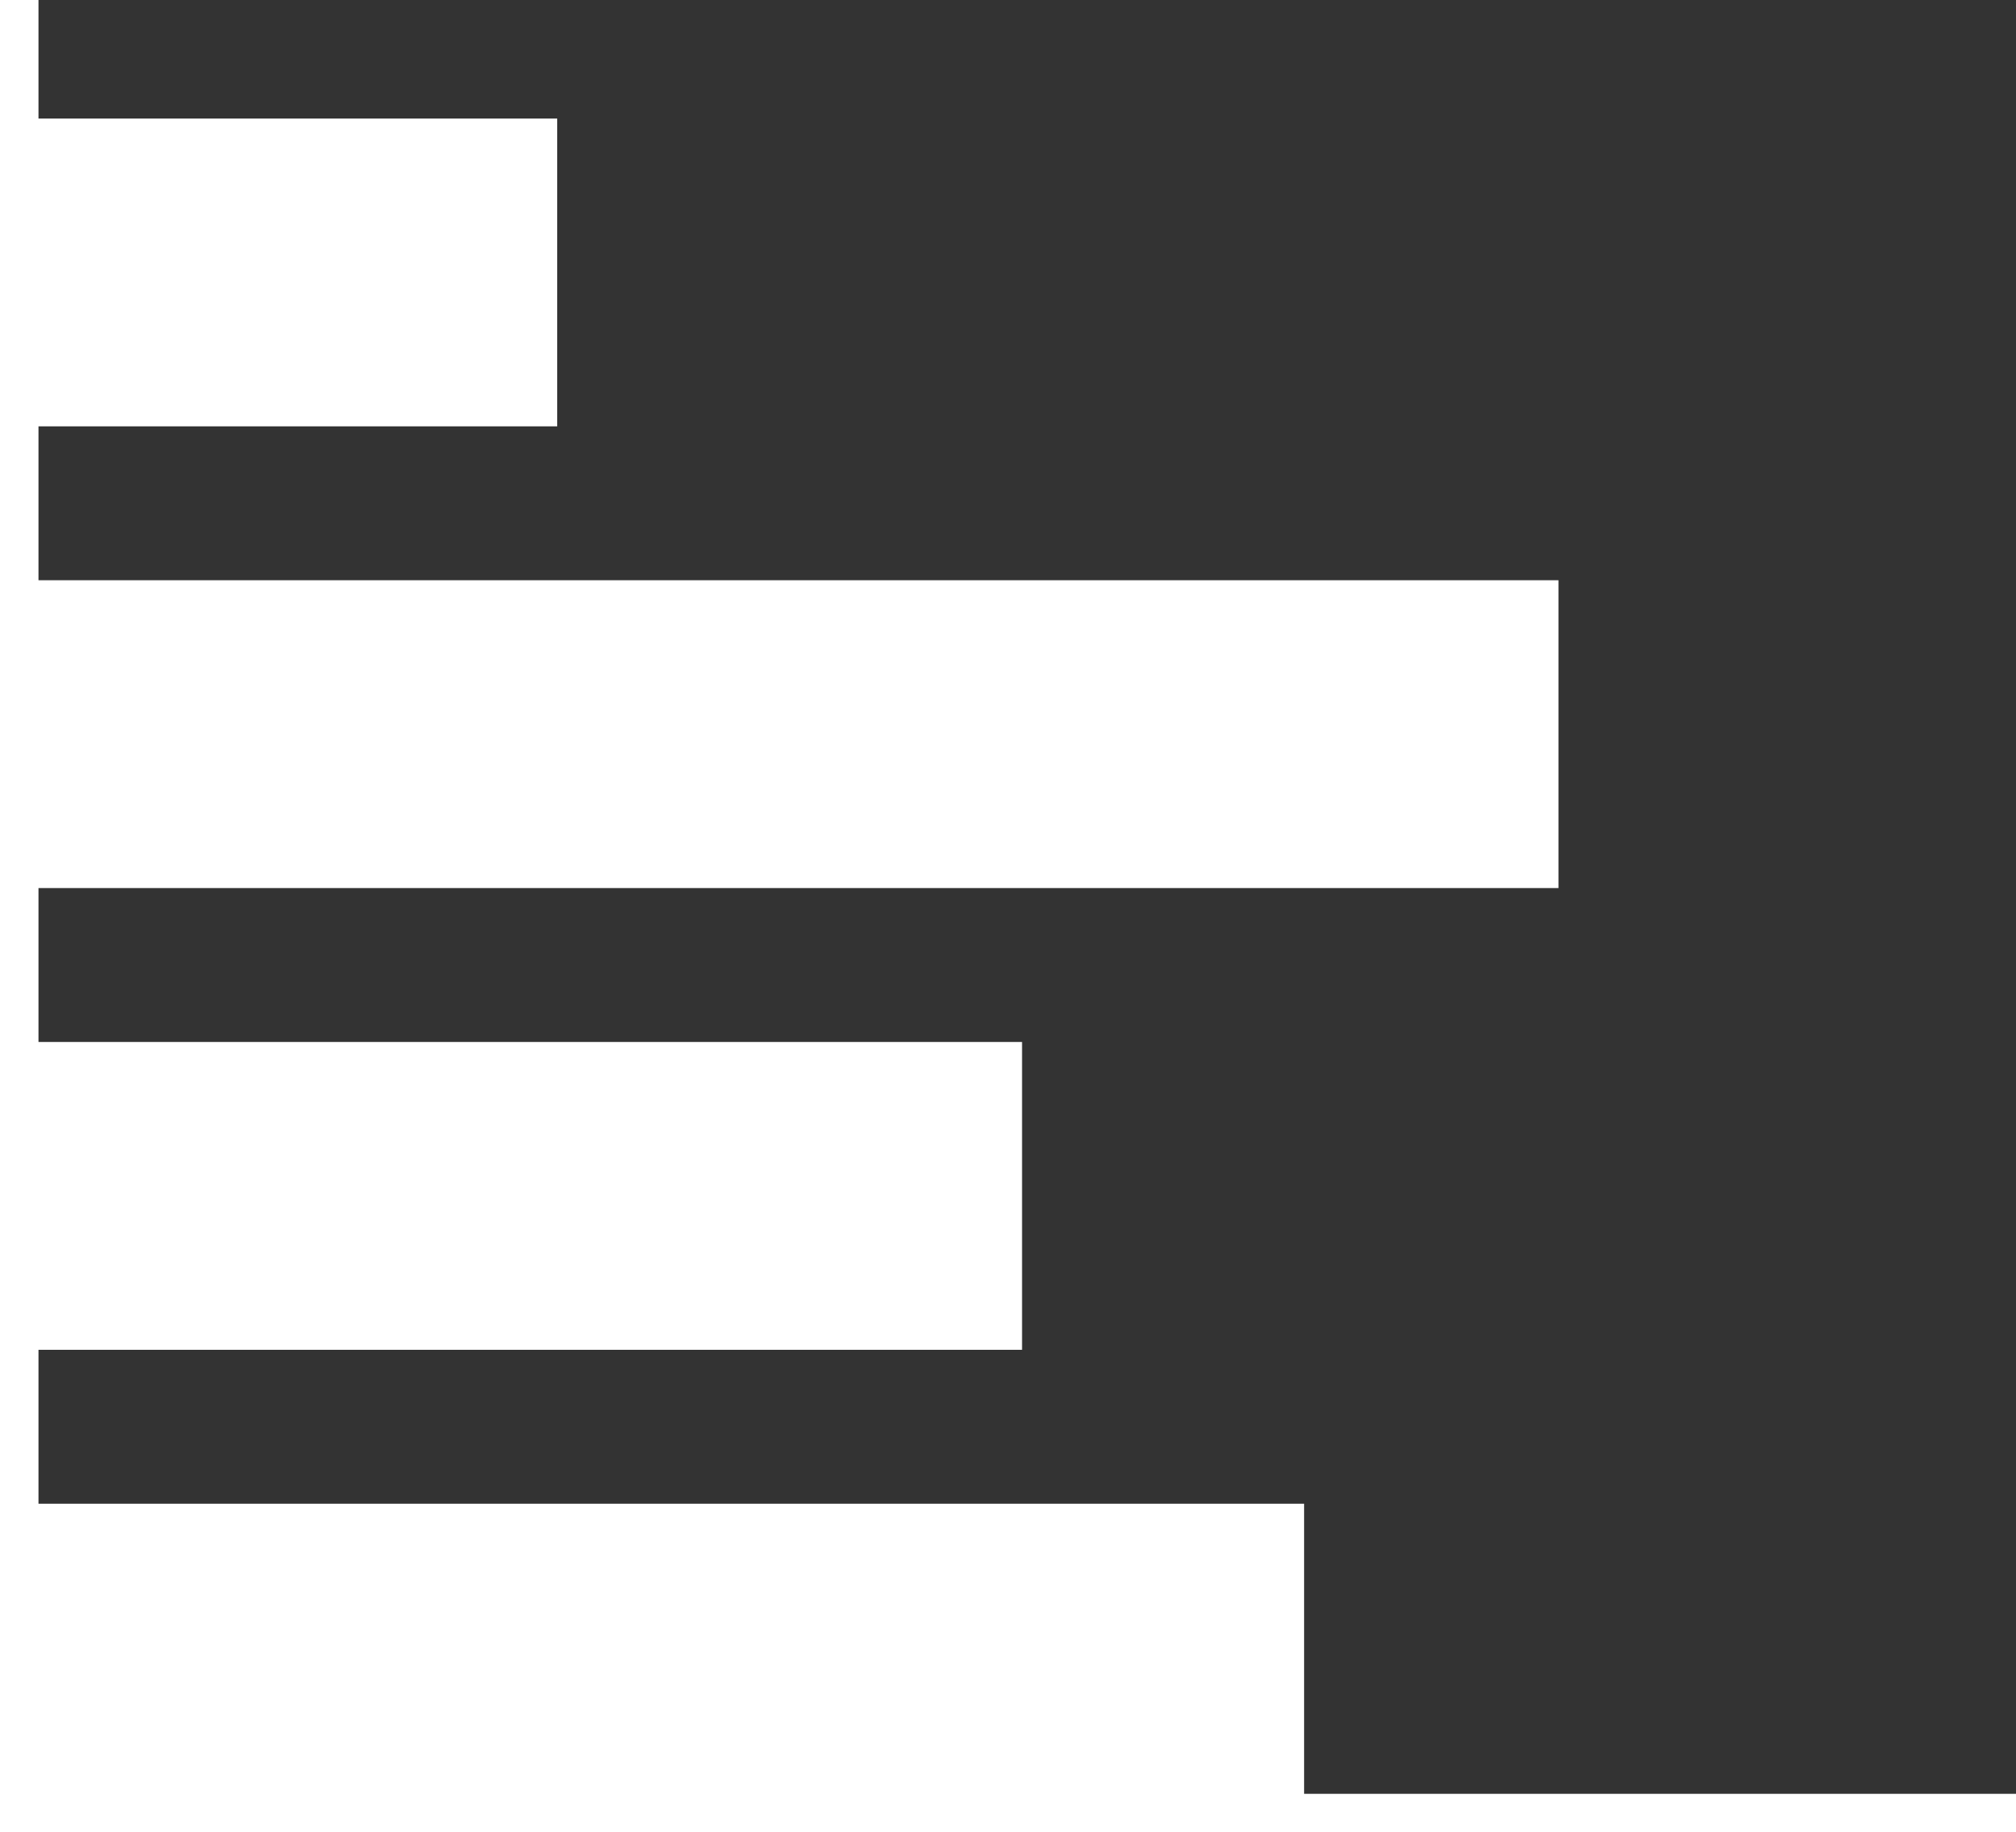 <svg xmlns="http://www.w3.org/2000/svg" viewBox="0 0 52.39 47.62"><rect x="0" y="0" width="52.39" height="47.62" fill="#333333" stroke="none"/><defs><style>.cls-1{fill:none;stroke:#fff;stroke-miterlimit:10;}.cls-2{fill:#fff;}</style></defs><title>Horizontal bar chart white</title><g id="Layer_2" data-name="Layer 2"><g id="Layer_9" data-name="Layer 9"><polyline class="cls-1" points="52.39 47.12 0.5 47.12 0.5 0"/><rect class="cls-2" x="0.48" y="3.08" width="14" height="8"/><rect class="cls-2" x="0.48" y="15.08" width="40.02" height="8"/><rect class="cls-2" x="0.48" y="27.08" width="26.08" height="8"/><rect class="cls-2" x="0.48" y="39.08" width="33.41" height="8"/></g></g></svg>